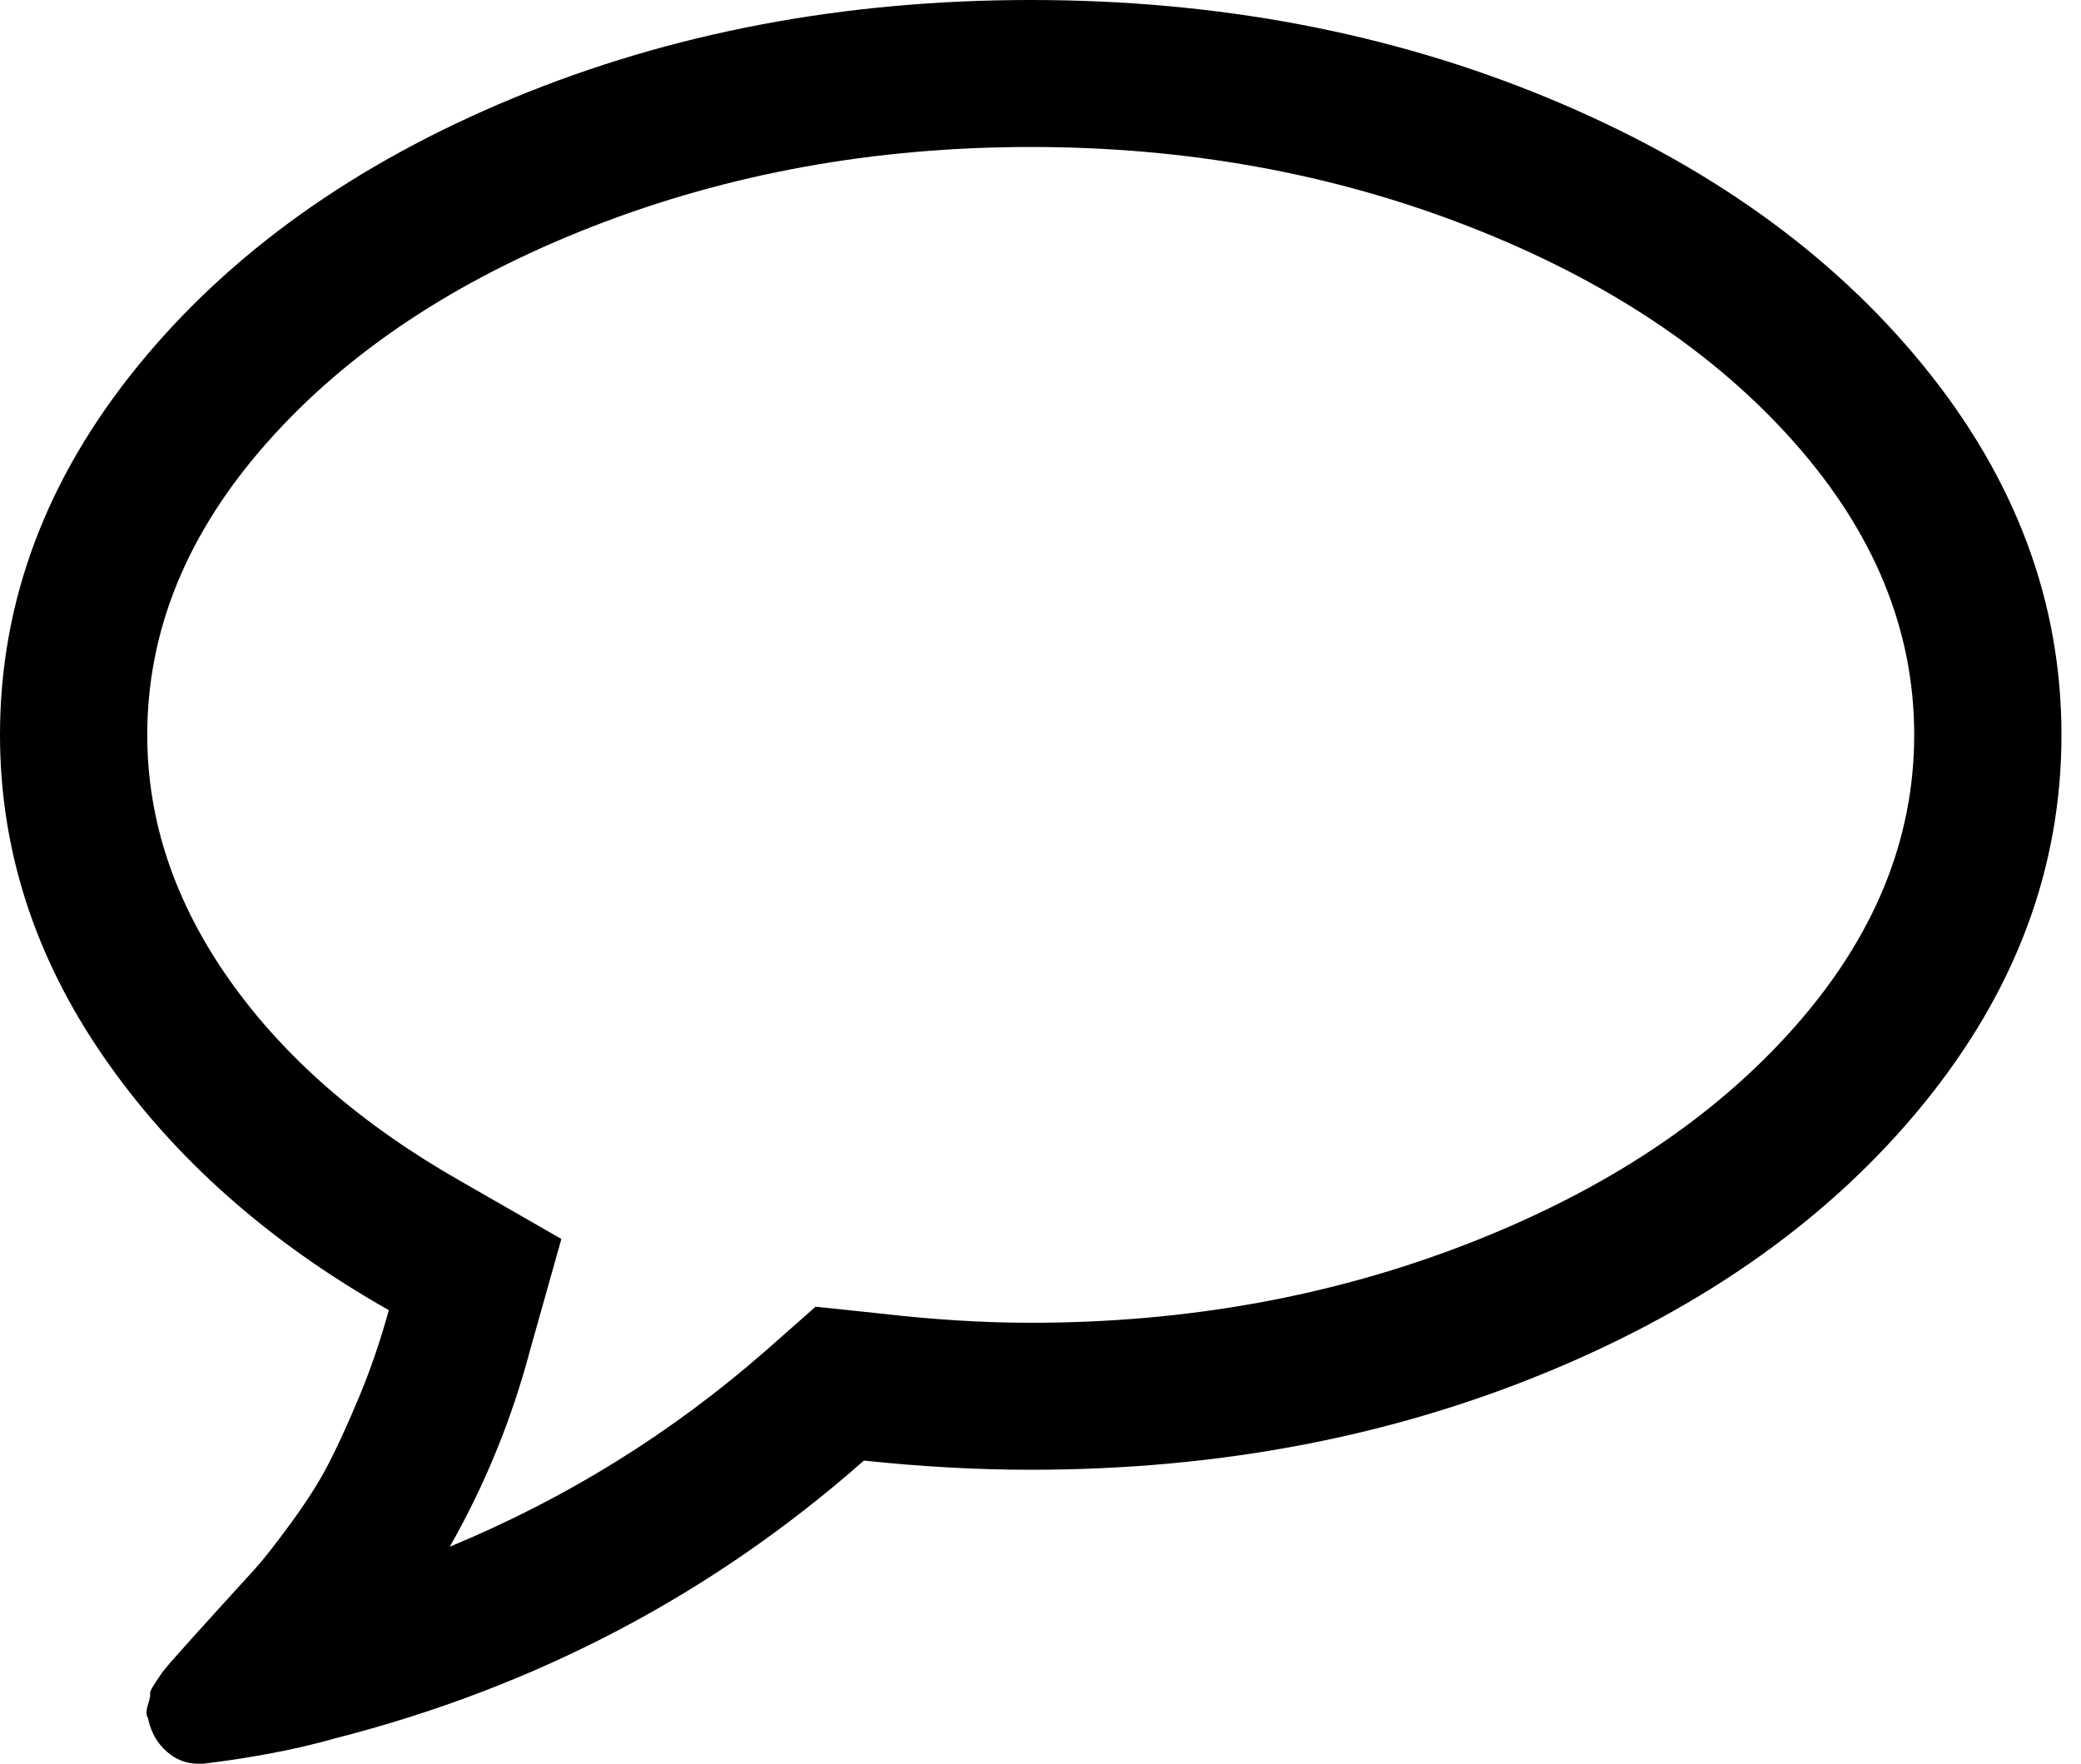 <svg width="59" height="50" viewBox="0 0 59 50" fill="none" xmlns="http://www.w3.org/2000/svg">
<g clip-path="url(#clip0_364_243)">
<path d="M29.223 4.167C24.787 4.167 20.64 4.921 16.78 6.429C12.921 7.937 9.855 9.972 7.583 12.533C5.311 15.093 4.175 17.86 4.175 20.833C4.175 23.264 4.952 25.581 6.507 27.783C8.061 29.986 10.252 31.89 13.079 33.496L15.916 35.124L15.036 38.249C14.514 40.224 13.753 42.09 12.752 43.848C16.057 42.48 19.047 40.625 21.721 38.281L23.124 37.044L24.983 37.24C26.483 37.413 27.897 37.5 29.223 37.5C33.659 37.5 37.806 36.746 41.666 35.238C45.525 33.729 48.591 31.695 50.863 29.134C53.135 26.573 54.271 23.806 54.271 20.833C54.271 17.86 53.135 15.093 50.863 12.533C48.591 9.972 45.525 7.937 41.666 6.429C37.806 4.921 33.659 4.167 29.223 4.167ZM58.446 20.833C58.446 24.609 57.141 28.098 54.532 31.299C51.923 34.5 48.379 37.028 43.9 38.883C39.421 40.739 34.528 41.667 29.223 41.667C27.701 41.667 26.125 41.58 24.494 41.406C20.189 45.204 15.188 47.83 9.491 49.284C8.426 49.588 7.186 49.826 5.773 50H5.61C5.284 50 4.99 49.886 4.729 49.658C4.468 49.43 4.294 49.132 4.207 48.763V48.73C4.142 48.644 4.137 48.514 4.191 48.34C4.245 48.166 4.267 48.058 4.256 48.014C4.245 47.971 4.294 47.868 4.403 47.705L4.599 47.412L4.827 47.135L5.088 46.842C5.24 46.669 5.577 46.294 6.099 45.719C6.621 45.144 6.996 44.732 7.224 44.482C7.453 44.233 7.79 43.804 8.235 43.197C8.681 42.589 9.034 42.036 9.295 41.536C9.556 41.037 9.85 40.397 10.176 39.616C10.502 38.835 10.785 38.01 11.024 37.142C7.61 35.211 4.919 32.823 2.952 29.98C0.984 27.138 0 24.088 0 20.833C0 17.057 1.305 13.569 3.914 10.368C6.523 7.167 10.067 4.639 14.546 2.783C19.025 0.928 23.918 0 29.223 0C34.528 0 39.421 0.928 43.9 2.783C48.379 4.639 51.923 7.167 54.532 10.368C57.141 13.569 58.446 17.057 58.446 20.833Z" fill="black"/>
</g>
<defs>
<clipPath id="clip0_364_243">
<rect width="58.446" height="50" fill="white"/>
</clipPath>
</defs>
</svg>
